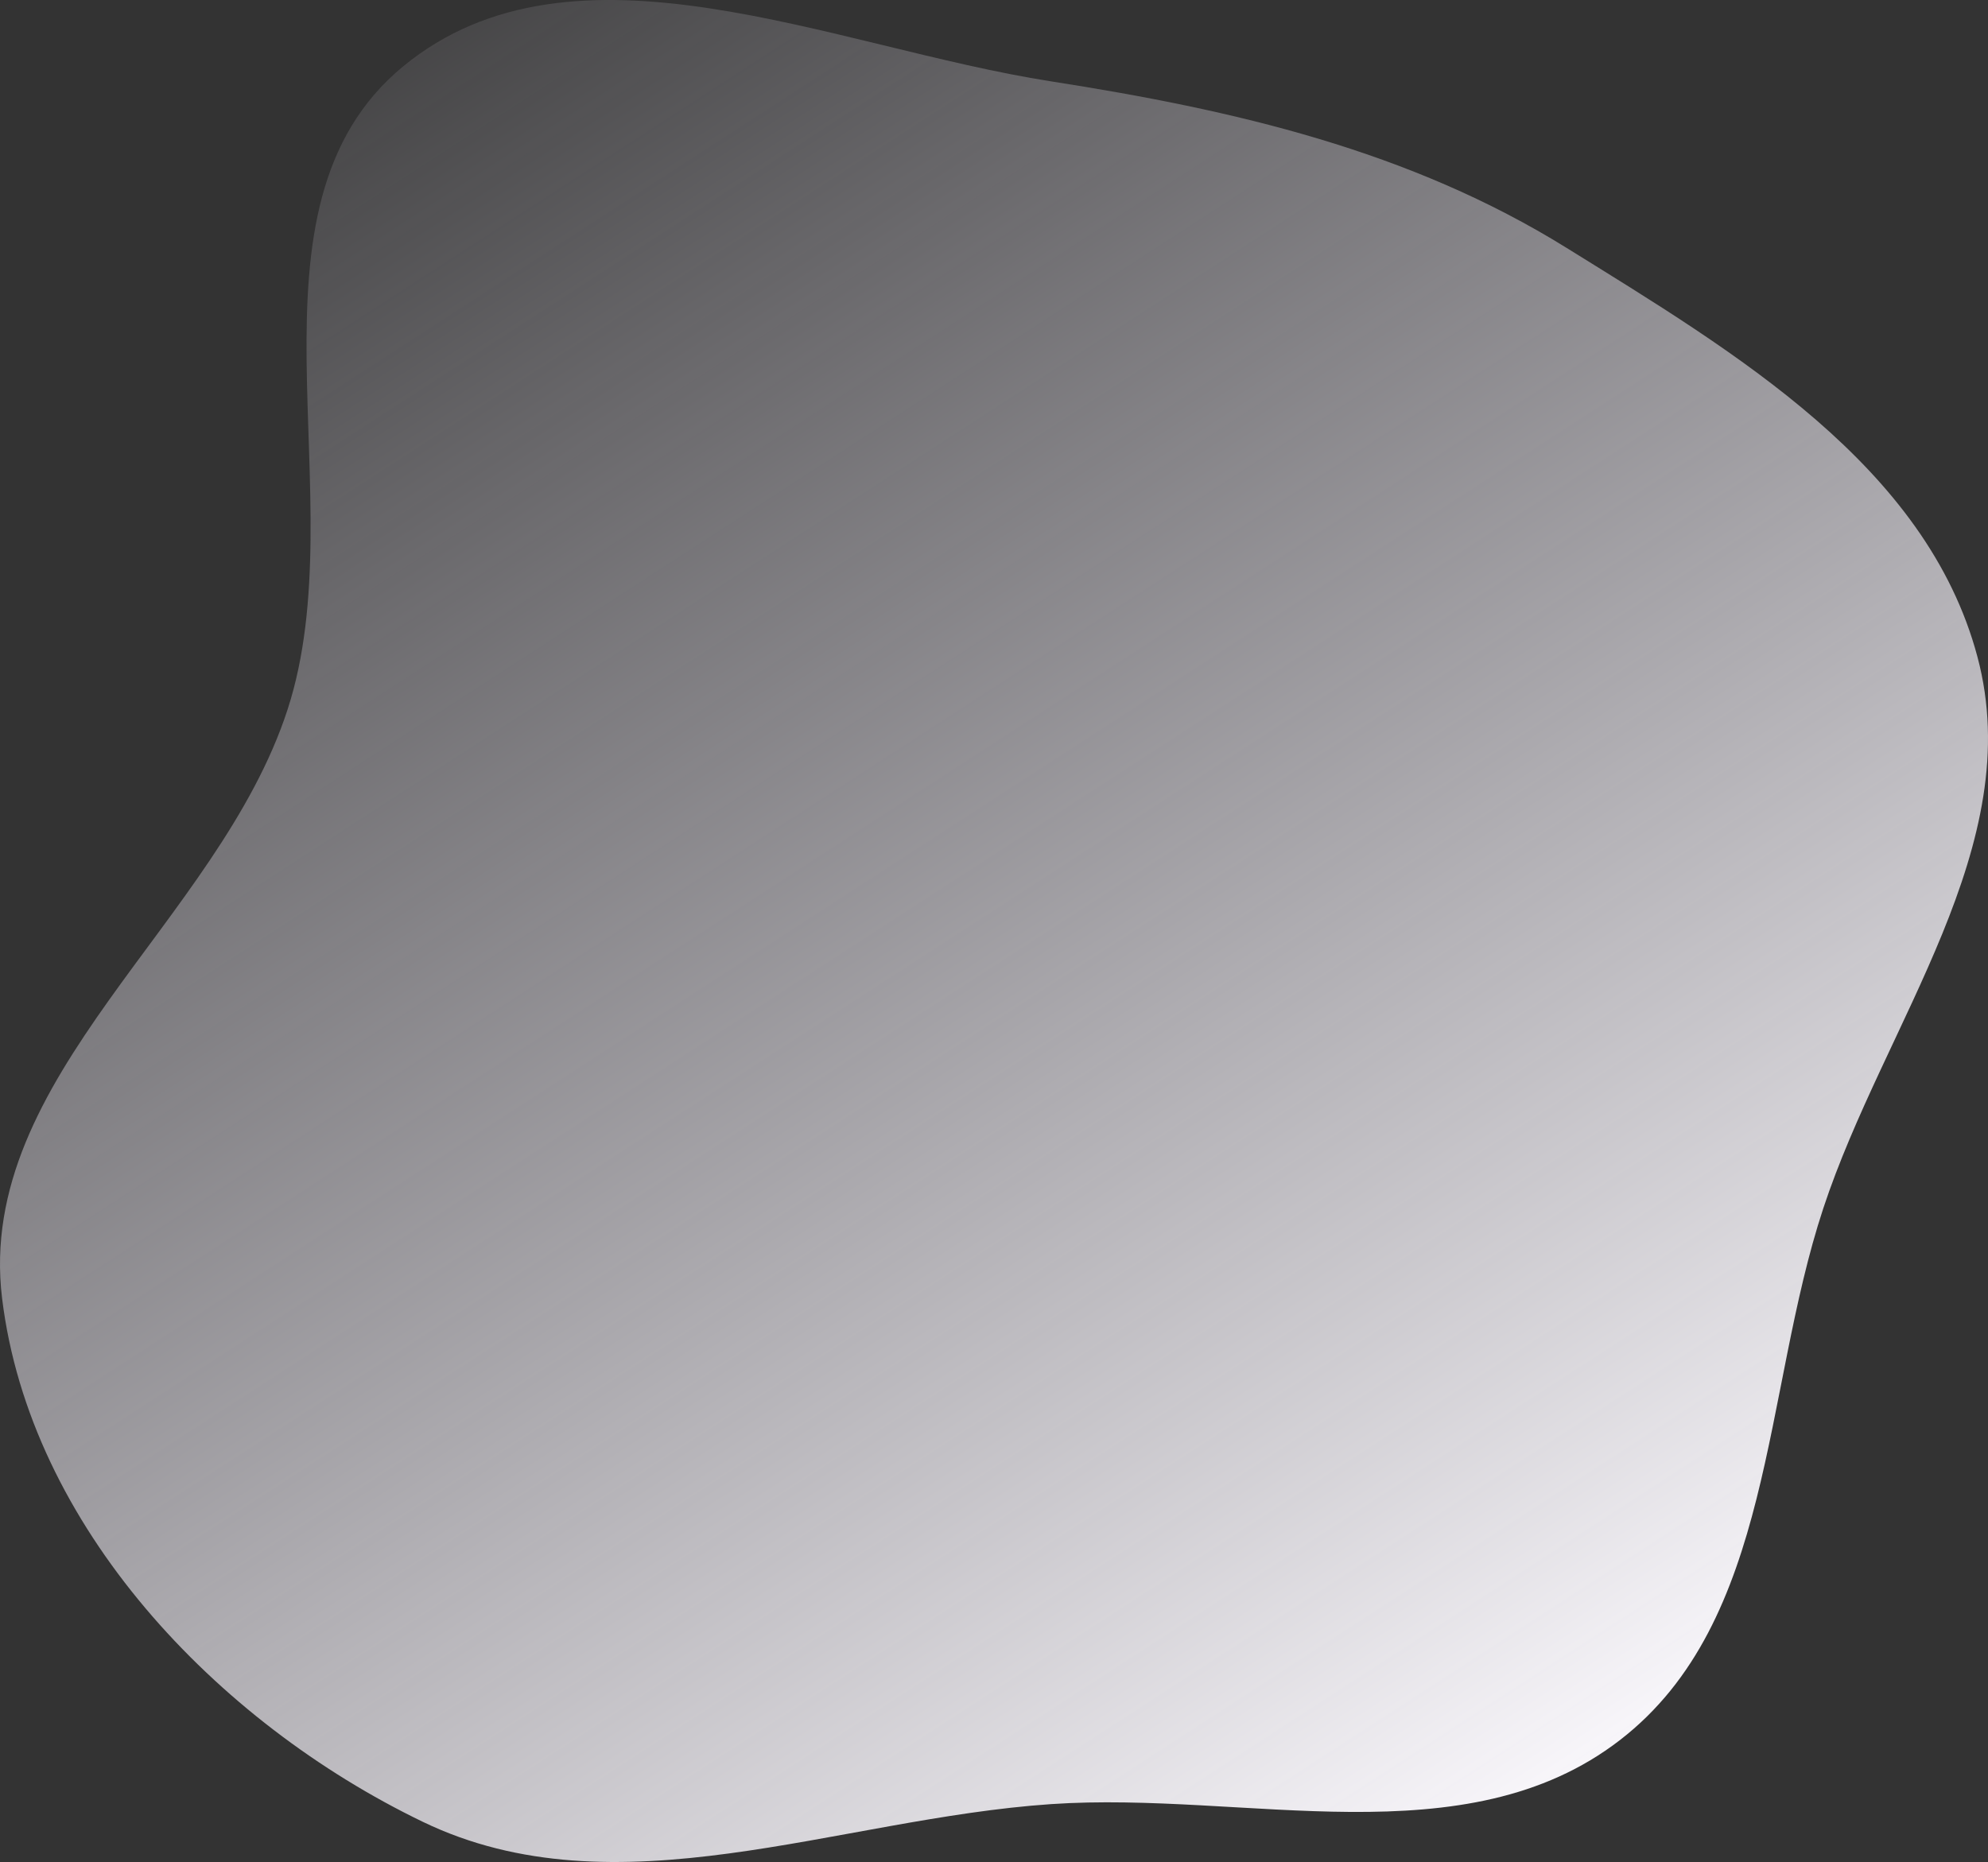 <svg xmlns="http://www.w3.org/2000/svg" width="807" height="756" fill="none" viewBox="0 0 807 756"><rect x="0" y="0" width="807" height="756" fill="#333333" stroke="none"/><path fill="url(#paint0_linear)" fill-rule="evenodd" d="M426.654 33.032C500.938 44.633 572.16 61.029 636.021 100.701C704.292 143.111 781.974 189.001 802.704 266.638C823.203 343.411 765.033 415.156 740.133 490.618C715.385 565.623 720.102 658.262 657.561 706.518C594.706 755.016 505.867 727.09 426.654 732.497C339.685 738.433 250.152 777.556 171.642 739.687C87.707 699.2 12.092 619.593 0.845 527.106C-10.111 437.019 88.632 374.411 116.725 288.116C144.794 201.892 93.651 84.563 163.675 26.931C233.067 -30.182 337.848 19.162 426.654 33.032Z" clip-rule="evenodd"/><defs><linearGradient id="paint0_linear" x1="138" x2="628" y1="0" y2="756" gradientUnits="userSpaceOnUse"><stop stop-color="#F7F2FF" stop-opacity=".07"/><stop offset="1" stop-color="#FDFBFF"/></linearGradient></defs></svg>